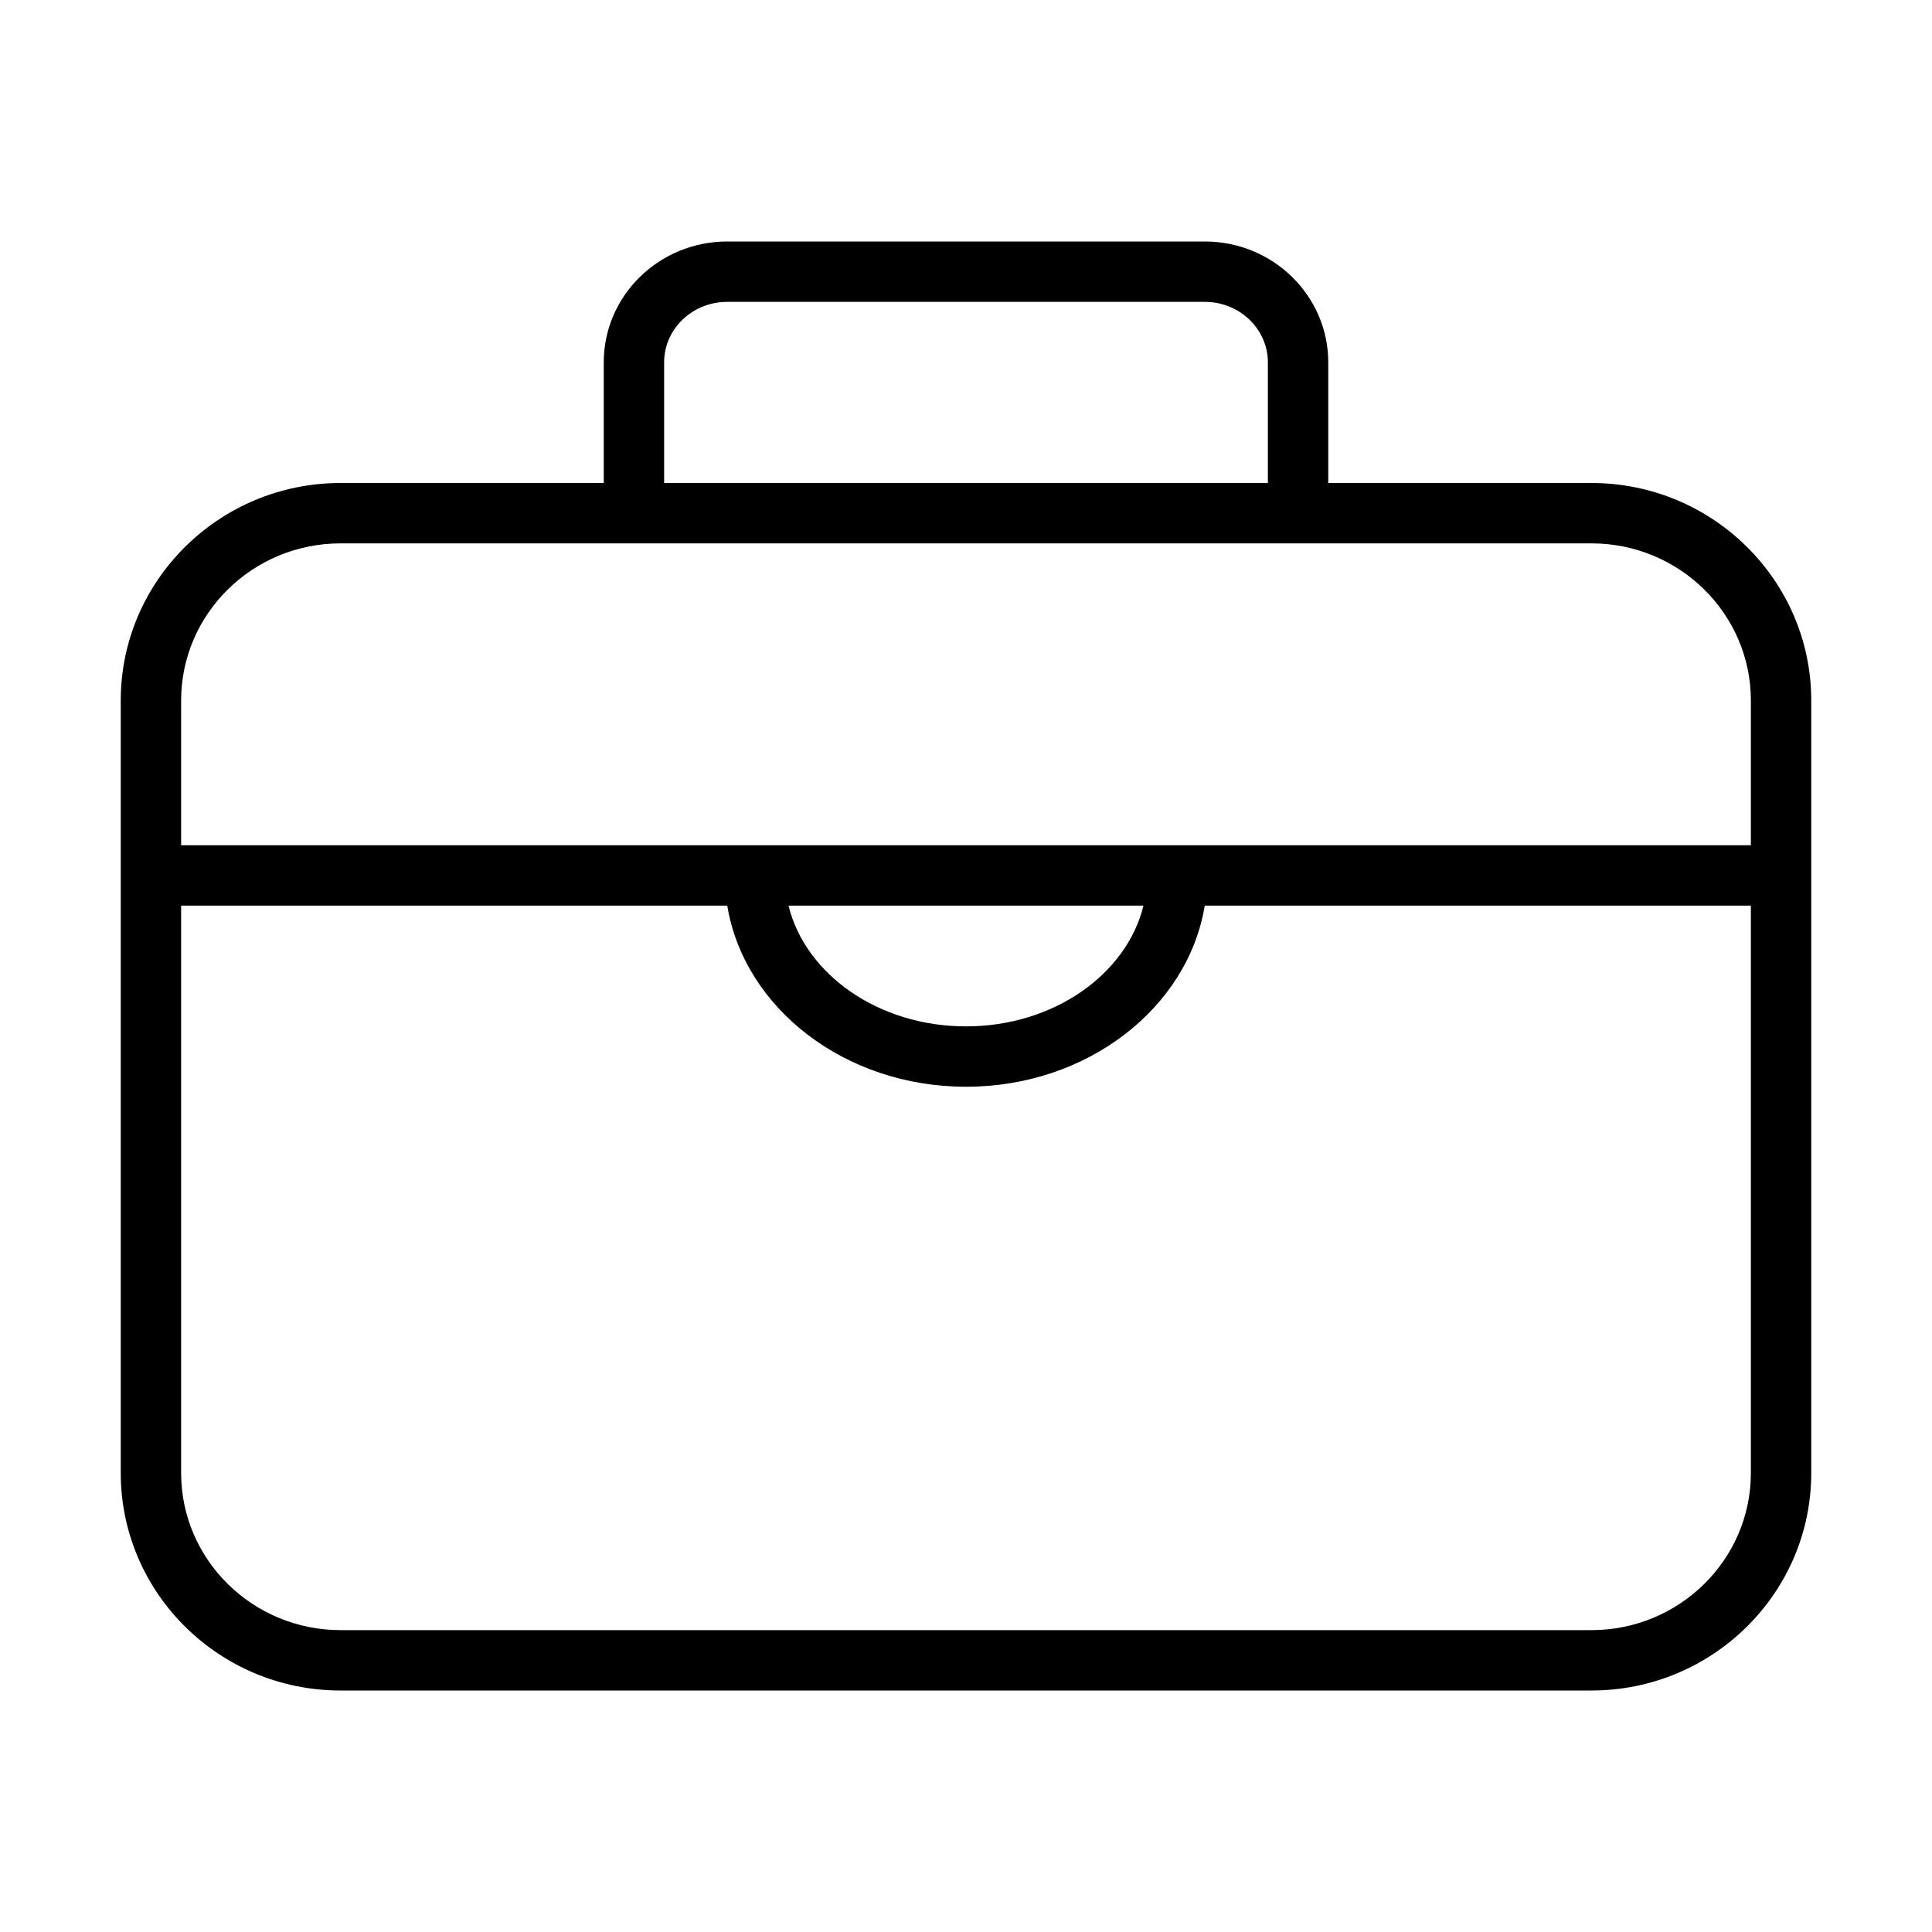 <?xml version="1.0" standalone="no"?><!DOCTYPE svg PUBLIC "-//W3C//DTD SVG 1.1//EN" "http://www.w3.org/Graphics/SVG/1.1/DTD/svg11.dtd"><svg t="1505439235237" class="icon" style="" viewBox="0 0 1024 1024" version="1.1" xmlns="http://www.w3.org/2000/svg" p-id="2000" xmlns:xlink="http://www.w3.org/1999/xlink" width="200" height="200"><defs><style type="text/css"></style></defs><path d="M843.536 256 704 256l0-63.968C704 156.72 674.656 128 638.592 128L385.392 128C349.328 128 320 156.72 320 192.032L320 256l-139.536 0C116.24 256 64 307.712 64 371.264l0 409.472C64 844.304 116.24 896 180.464 896l663.072 0C907.744 896 960 844.304 960 780.736L960 371.264C960 307.712 907.744 256 843.536 256zM352 192.032C352 174.368 366.976 160 385.392 160l253.2 0C657.008 160 672 174.368 672 192.032L672 256 352 256 352 192.032zM180.464 288l663.072 0C890.112 288 928 325.344 928 371.264L928 448 96 448l0-76.736C96 325.344 133.888 288 180.464 288zM606.064 480c-8.928 36.464-47.696 64-94.064 64s-85.136-27.536-94.064-64L606.064 480zM843.536 864 180.464 864C133.888 864 96 826.64 96 780.736L96 480l289.456 0c8.928 54.176 62.192 96 126.544 96s117.616-41.824 126.544-96L928 480l0 300.736C928 826.64 890.112 864 843.536 864z" p-id="2001"></path></svg>